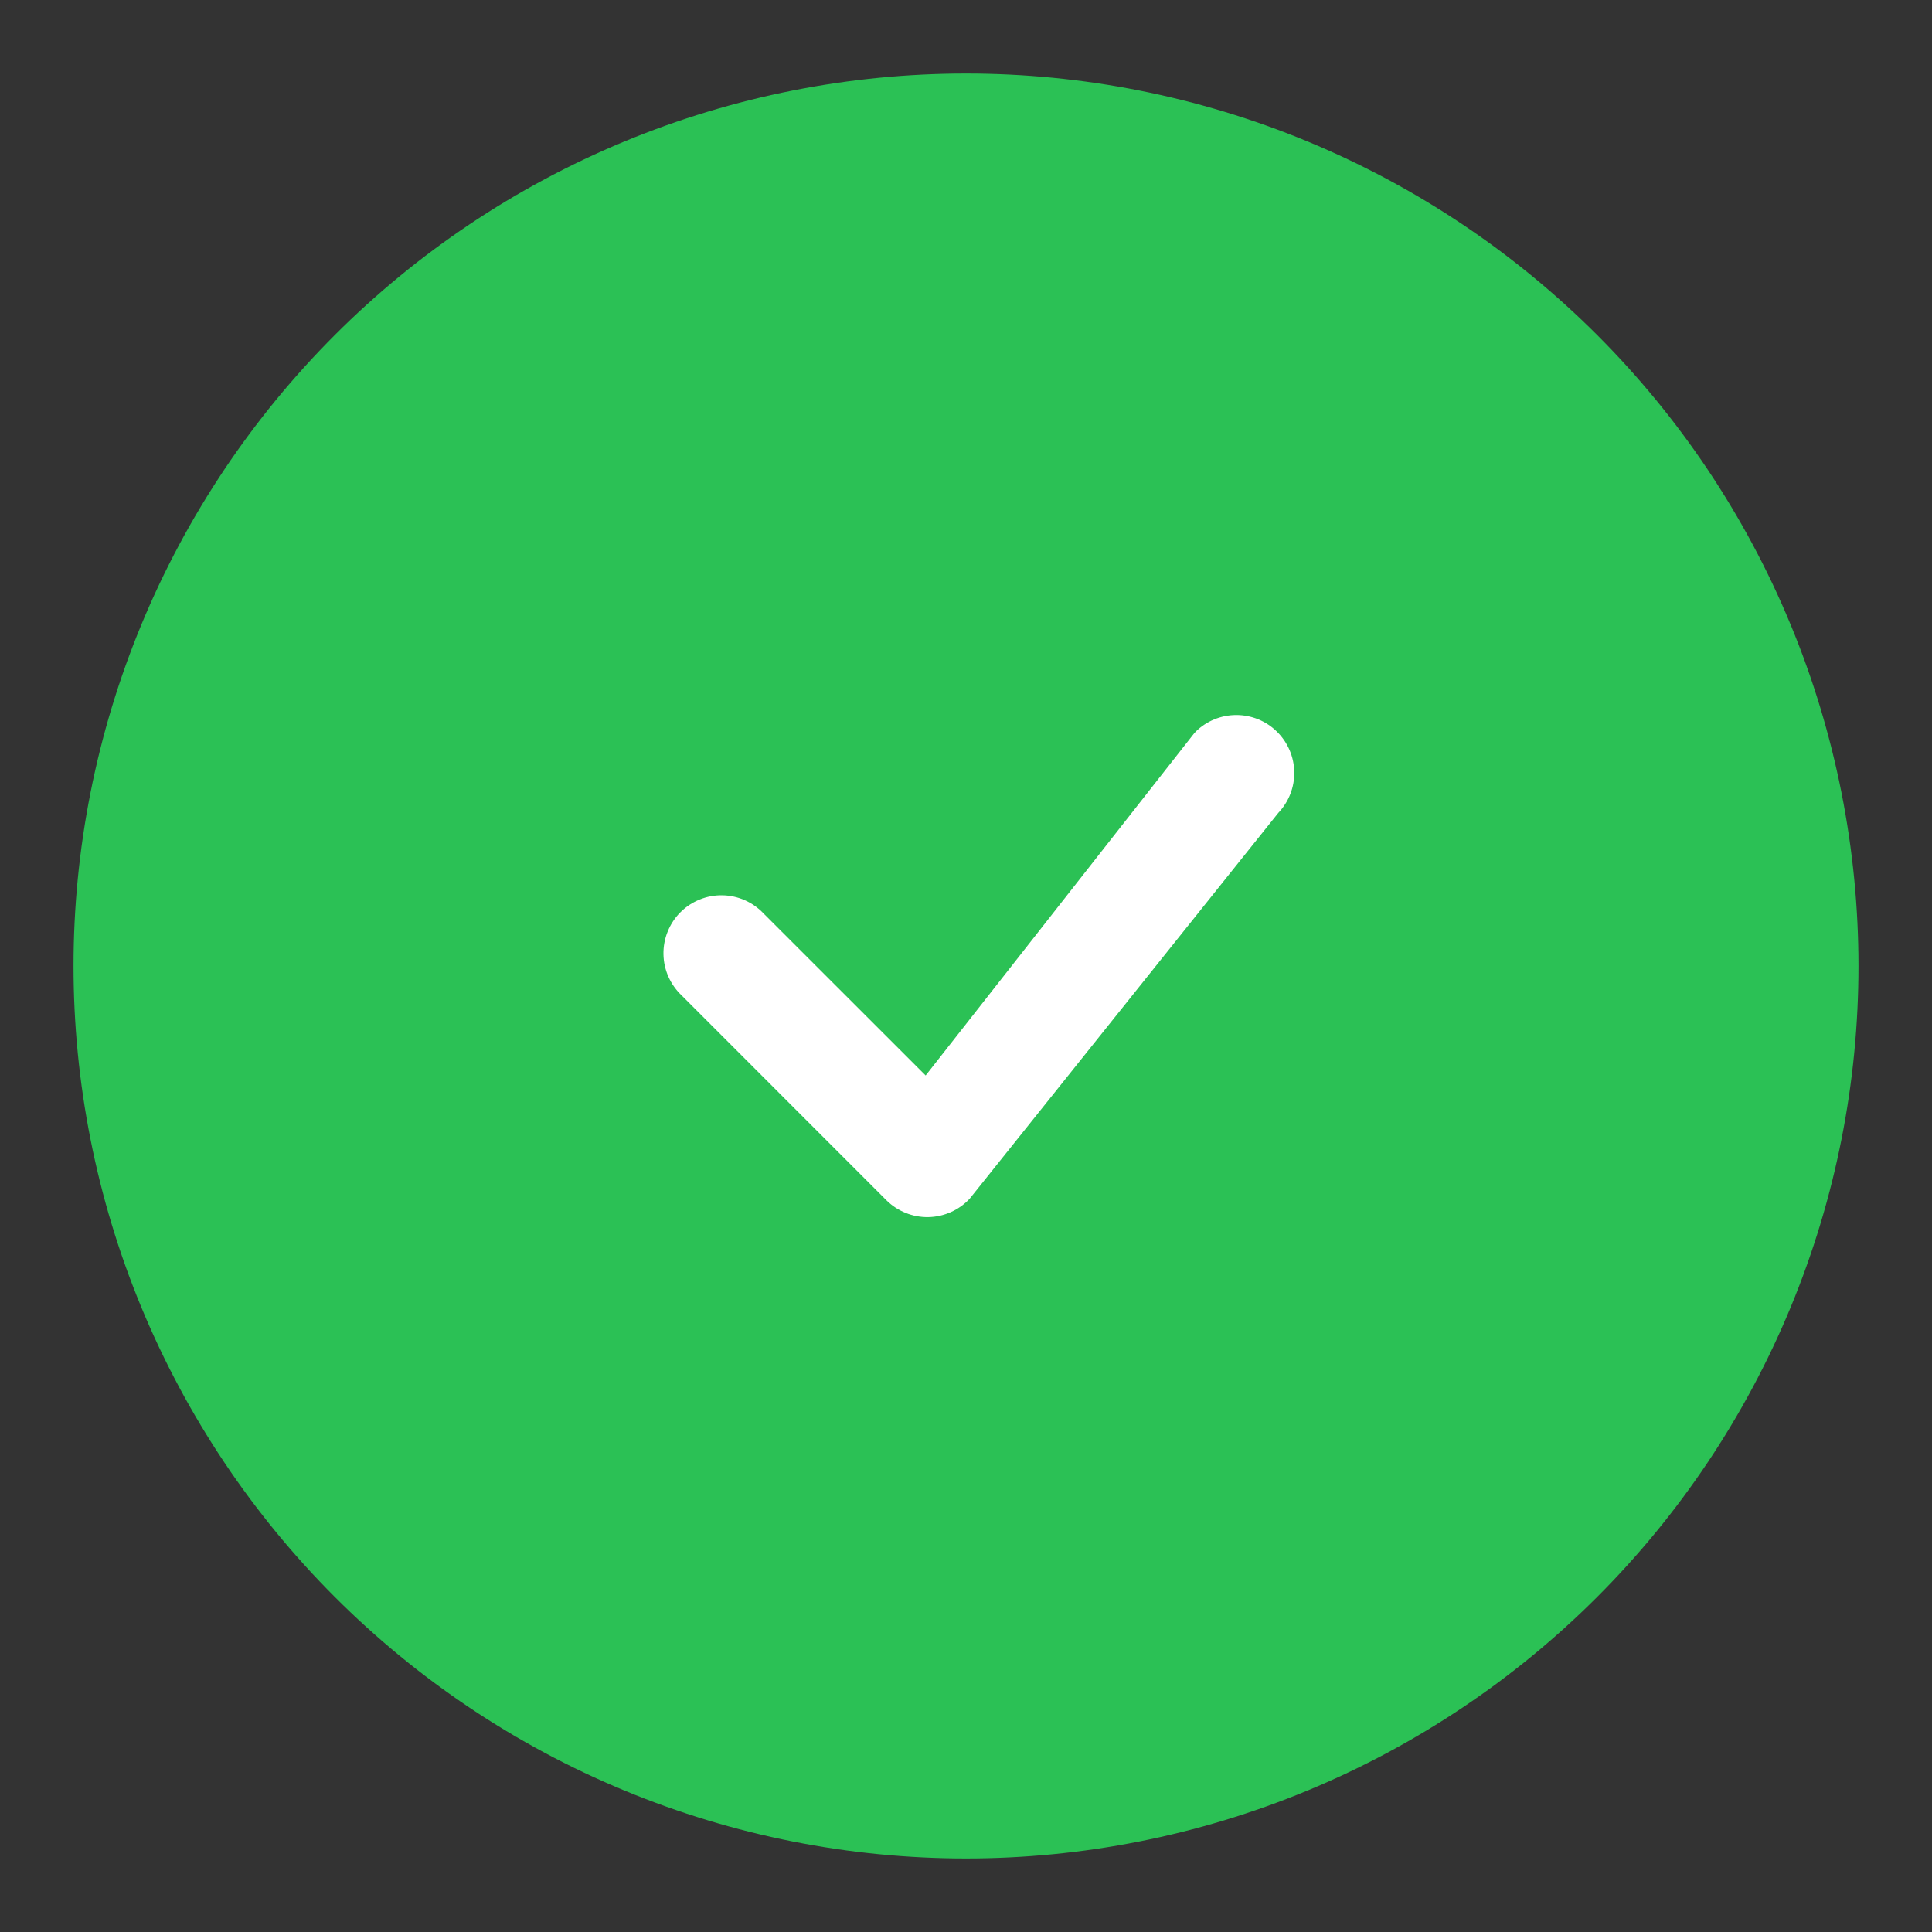 <svg width="42" height="42" viewBox="0 0 42 42" fill="none" xmlns="http://www.w3.org/2000/svg">
<rect x="0" y="0" width="42" height="42" fill="#333333" stroke="none"/>
<path d="M13.575 3.075C18.329 1.106 23.671 1.106 28.425 3.075C33.178 5.045 36.956 8.821 38.925 13.575C40.894 18.329 40.894 23.671 38.925 28.425C36.956 33.178 33.178 36.956 28.425 38.925C23.671 40.894 18.329 40.894 13.575 38.925C8.821 36.956 5.045 33.178 3.075 28.425C1.106 23.671 1.106 18.329 3.075 13.575C5.045 8.821 8.821 5.045 13.575 3.075Z" fill="#2BC155"/>
<path fill-rule="evenodd" clip-rule="evenodd" d="M25.989 15.909C26.224 15.676 26.542 15.545 26.873 15.544C27.204 15.543 27.522 15.672 27.758 15.904C27.995 16.136 28.13 16.451 28.136 16.782C28.142 17.113 28.017 17.433 27.788 17.673L21.082 26.056C20.967 26.18 20.828 26.28 20.673 26.349C20.518 26.418 20.351 26.456 20.182 26.459C20.012 26.462 19.844 26.431 19.687 26.367C19.53 26.304 19.387 26.21 19.267 26.09L14.824 21.645C14.7 21.529 14.601 21.39 14.532 21.236C14.463 21.081 14.426 20.914 14.423 20.745C14.42 20.576 14.451 20.408 14.515 20.251C14.578 20.094 14.672 19.951 14.792 19.832C14.912 19.712 15.054 19.618 15.211 19.555C15.368 19.491 15.536 19.46 15.705 19.463C15.874 19.466 16.041 19.503 16.196 19.572C16.35 19.641 16.489 19.74 16.605 19.864L20.123 23.38L25.957 15.946C25.968 15.933 25.979 15.921 25.991 15.909H25.989Z" fill="white"/>
</svg>
